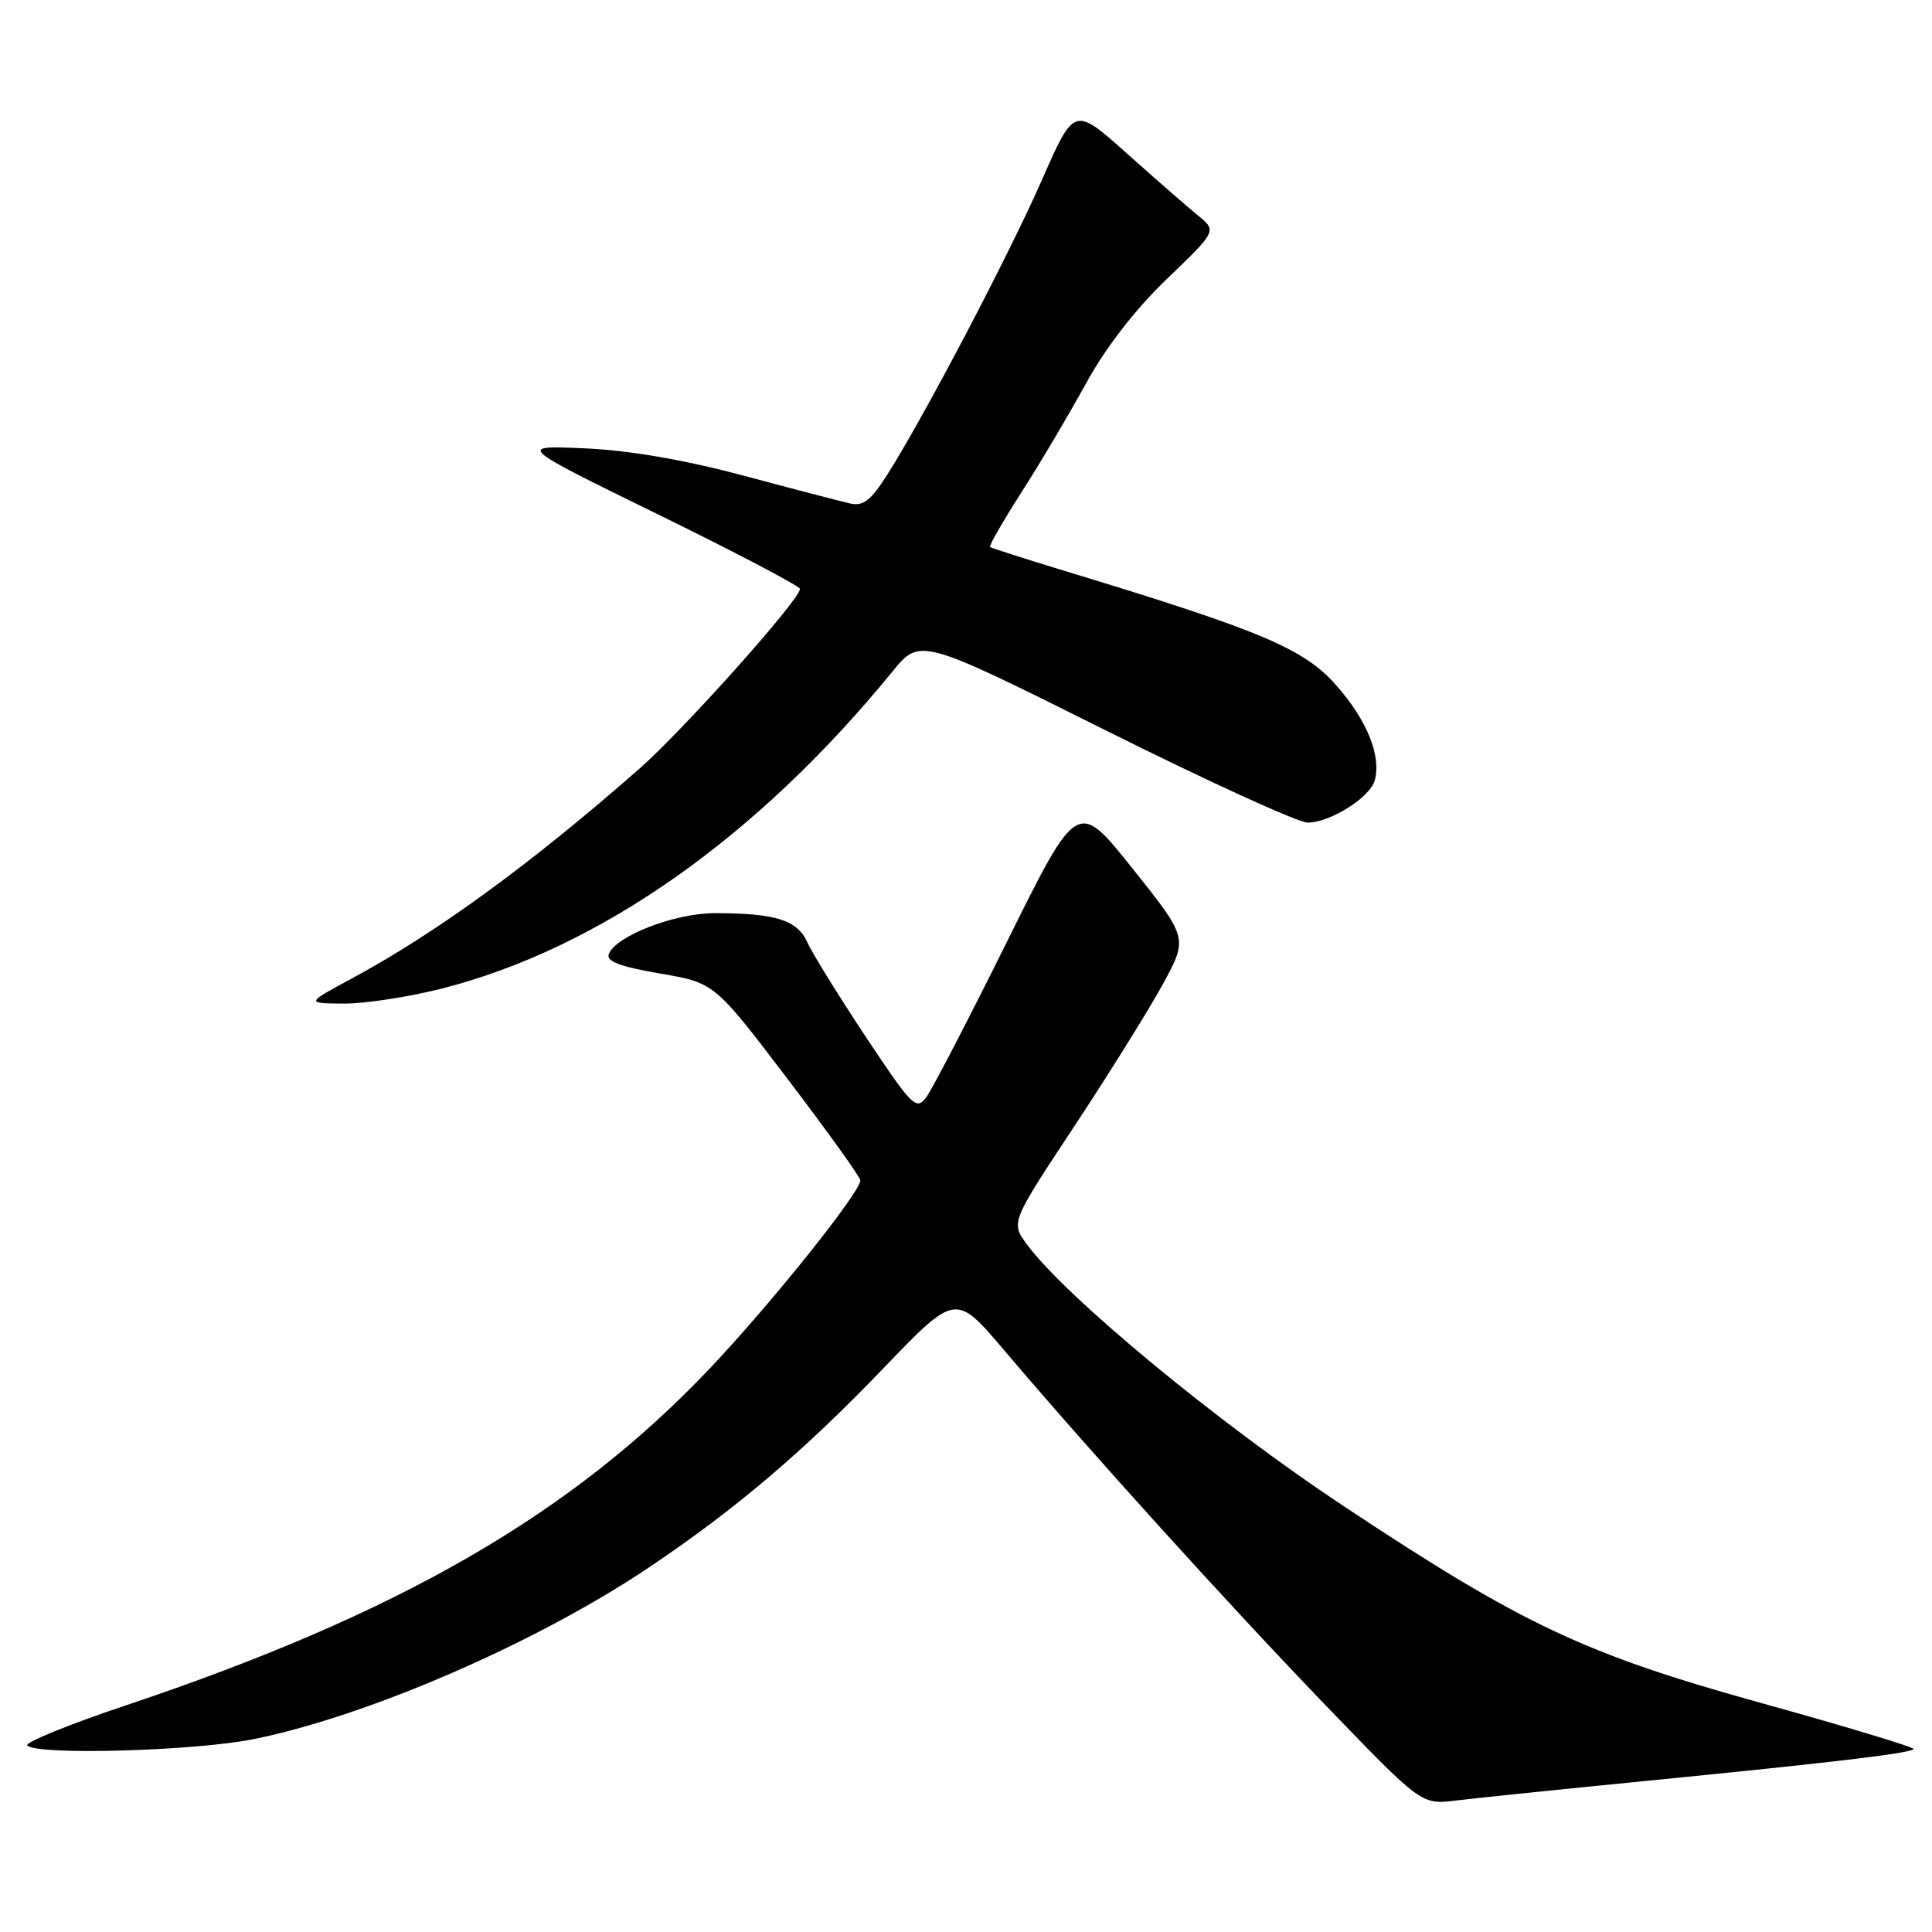 <?xml version="1.0" encoding="UTF-8" standalone="no"?>
<!DOCTYPE svg PUBLIC "-//W3C//DTD SVG 1.1//EN" "http://www.w3.org/Graphics/SVG/1.1/DTD/svg11.dtd" >
<svg xmlns="http://www.w3.org/2000/svg" xmlns:xlink="http://www.w3.org/1999/xlink" version="1.1" viewBox="0 0 256 256">
 <g >
 <path fill="currentColor"
d=" M 218.50 235.94 C 242.82 233.54 253.00 232.33 253.57 231.77 C 253.78 231.55 244.63 228.78 233.23 225.62 C 209.94 219.15 201.67 215.25 177.92 199.49 C 161.33 188.48 141.23 171.87 136.07 164.89 C 133.93 161.98 133.93 161.98 142.35 149.24 C 146.98 142.23 152.26 133.75 154.09 130.40 C 157.41 124.29 157.41 124.29 150.09 115.11 C 142.77 105.94 142.77 105.94 133.46 124.72 C 128.34 135.05 123.51 144.35 122.73 145.40 C 121.40 147.17 120.86 146.62 114.73 137.40 C 111.12 131.95 107.62 126.31 106.97 124.85 C 105.64 121.90 102.76 121.00 94.69 121.00 C 89.40 121.00 81.59 124.02 80.67 126.42 C 80.30 127.38 82.14 128.08 87.42 128.99 C 94.67 130.23 94.67 130.23 104.34 142.94 C 109.65 149.93 114.00 155.98 114.00 156.40 C 114.00 157.99 102.14 172.80 94.01 181.37 C 75.70 200.67 52.88 213.83 16.71 225.96 C 9.12 228.50 3.23 230.90 3.62 231.29 C 4.95 232.62 26.05 232.01 33.79 230.41 C 48.96 227.30 71.23 217.61 85.98 207.70 C 97.40 200.04 106.52 192.29 117.06 181.30 C 126.63 171.34 126.63 171.34 133.06 178.92 C 144.63 192.55 162.82 212.64 175.71 226.02 C 188.35 239.14 188.35 239.14 192.92 238.58 C 195.44 238.27 206.95 237.08 218.50 235.94 Z  M 58.59 130.98 C 79.45 125.64 100.28 110.99 118.24 89.00 C 121.91 84.50 121.91 84.50 146.46 96.75 C 159.96 103.49 172.02 109.00 173.26 109.00 C 176.29 108.99 181.60 105.63 182.18 103.35 C 183.02 100.07 181.12 95.42 177.06 90.81 C 172.82 85.98 167.20 83.60 142.00 75.93 C 136.22 74.18 131.36 72.62 131.19 72.48 C 131.02 72.33 132.87 69.11 135.30 65.31 C 137.73 61.52 141.59 55.02 143.87 50.86 C 146.51 46.04 150.41 41.00 154.63 36.95 C 161.24 30.60 161.24 30.60 158.73 28.55 C 157.35 27.42 153.10 23.71 149.28 20.30 C 142.34 14.10 142.34 14.10 138.08 23.80 C 133.72 33.73 122.53 55.06 117.60 62.85 C 115.42 66.29 114.39 67.10 112.67 66.72 C 111.48 66.45 105.10 64.79 98.50 63.02 C 90.67 60.93 83.37 59.67 77.50 59.41 C 68.50 59.01 68.50 59.01 87.25 68.19 C 97.56 73.24 106.00 77.67 106.00 78.04 C 106.00 79.45 90.55 96.74 84.72 101.86 C 70.37 114.47 57.83 123.61 46.61 129.66 C 40.50 132.95 40.50 132.95 45.59 132.98 C 48.39 132.99 54.24 132.09 58.59 130.98 Z "/>
</g>
</svg>